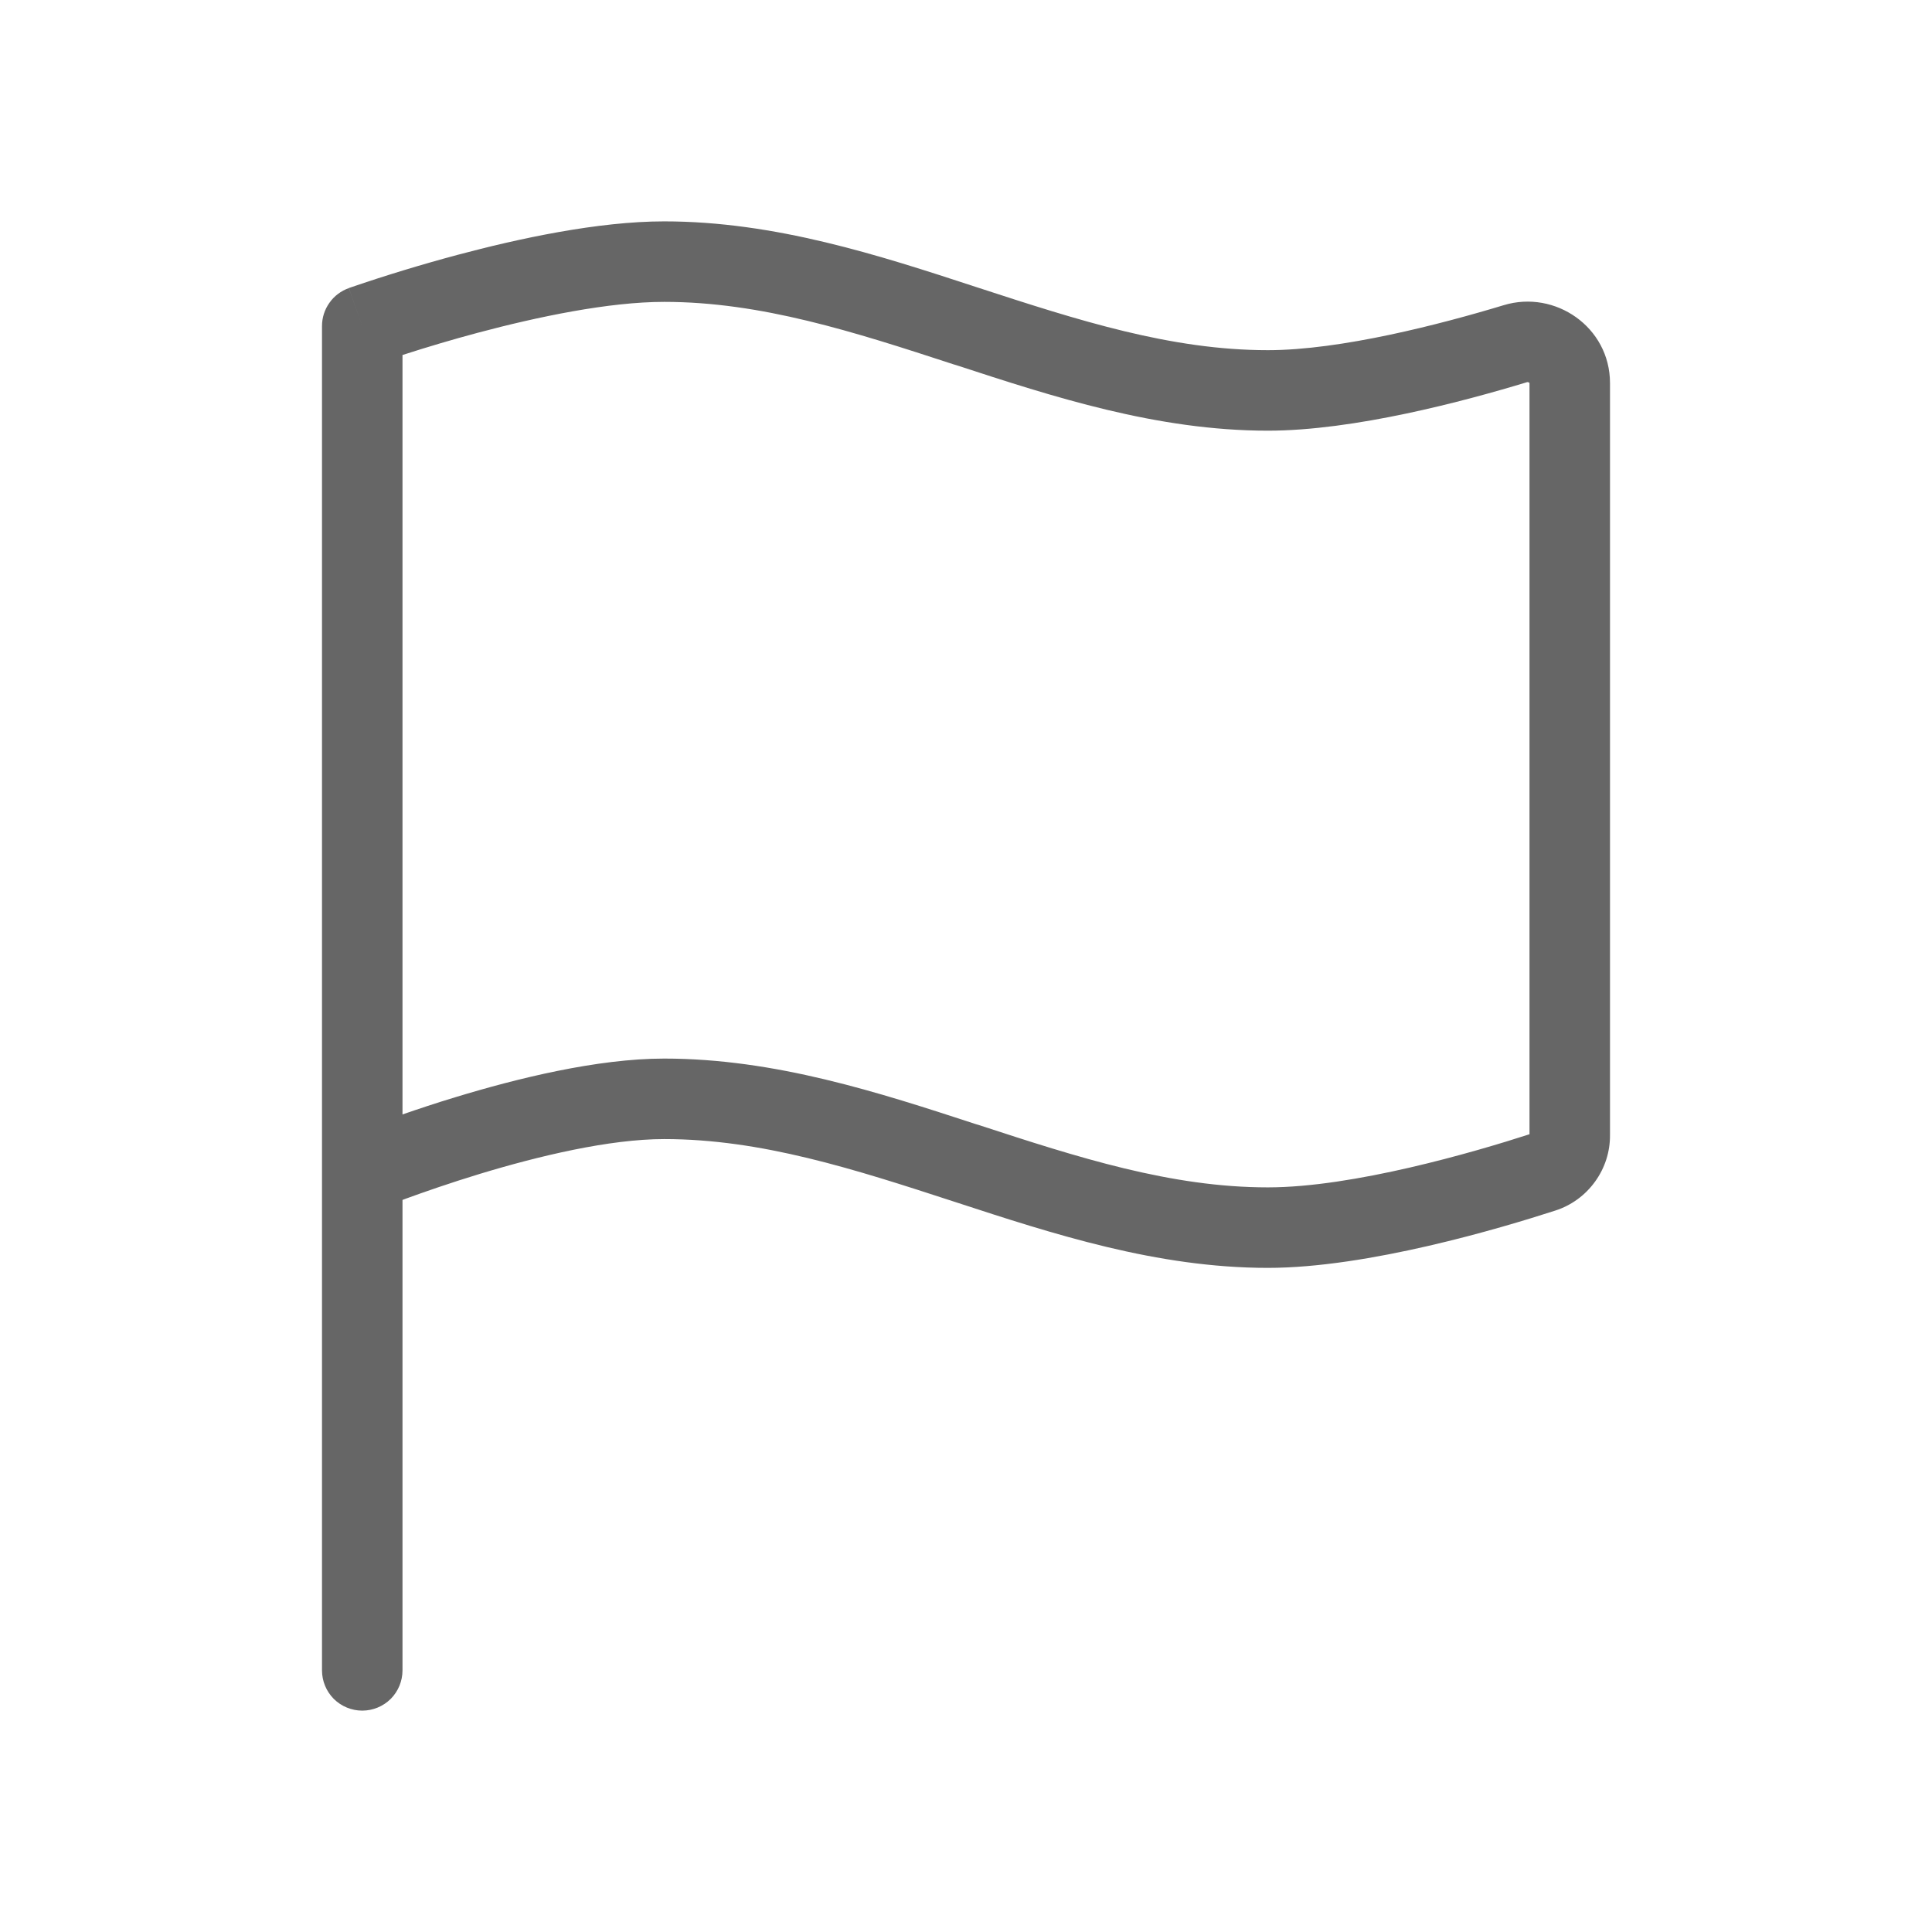 <svg width="24" height="24" viewBox="0 0 24 24" fill="none" xmlns="http://www.w3.org/2000/svg">
<path fill-rule="evenodd" clip-rule="evenodd" d="M5 4.41V13.844C5.193 13.777 5.418 13.702 5.663 13.628C6.42 13.398 7.417 13.15 8.25 13.15C9.628 13.15 10.918 13.571 12.121 13.964L12.155 13.974C13.394 14.379 14.545 14.75 15.75 14.75C16.809 14.75 18.308 14.314 19 14.09V4.758L18.994 4.752L18.981 4.747H18.971C18.191 4.984 16.821 5.35 15.75 5.35C14.372 5.35 13.082 4.929 11.879 4.536L11.845 4.526C10.606 4.121 9.455 3.75 8.25 3.75C7.564 3.75 6.68 3.935 5.938 4.133C5.623 4.217 5.31 4.31 5 4.41ZM5 14.906L5.045 14.889C5.273 14.806 5.591 14.695 5.955 14.584C6.695 14.359 7.573 14.15 8.25 14.15C9.456 14.15 10.606 14.521 11.845 14.925L11.879 14.936C13.082 15.329 14.372 15.75 15.75 15.75C16.994 15.75 18.647 15.256 19.321 15.038C19.52 14.974 19.692 14.848 19.814 14.679C19.937 14.51 20.002 14.306 20 14.098V4.759C20 4.064 19.319 3.597 18.68 3.791C17.9 4.027 16.658 4.35 15.75 4.35C14.544 4.35 13.394 3.979 12.155 3.575L12.121 3.564C10.918 3.17 9.628 2.75 8.25 2.75C7.426 2.75 6.436 2.965 5.68 3.167C5.236 3.286 4.795 3.42 4.36 3.569L4.34 3.576L4.334 3.578C4.334 3.578 4.332 3.579 4.5 4.05L4.333 3.579C4.236 3.614 4.151 3.677 4.092 3.762C4.032 3.846 4 3.947 4 4.05V20.75C4 20.883 4.053 21.01 4.146 21.104C4.24 21.197 4.367 21.25 4.5 21.25C4.633 21.25 4.76 21.197 4.854 21.104C4.947 21.01 5 20.883 5 20.75V14.906Z" fill="#666666"/>
</svg>
